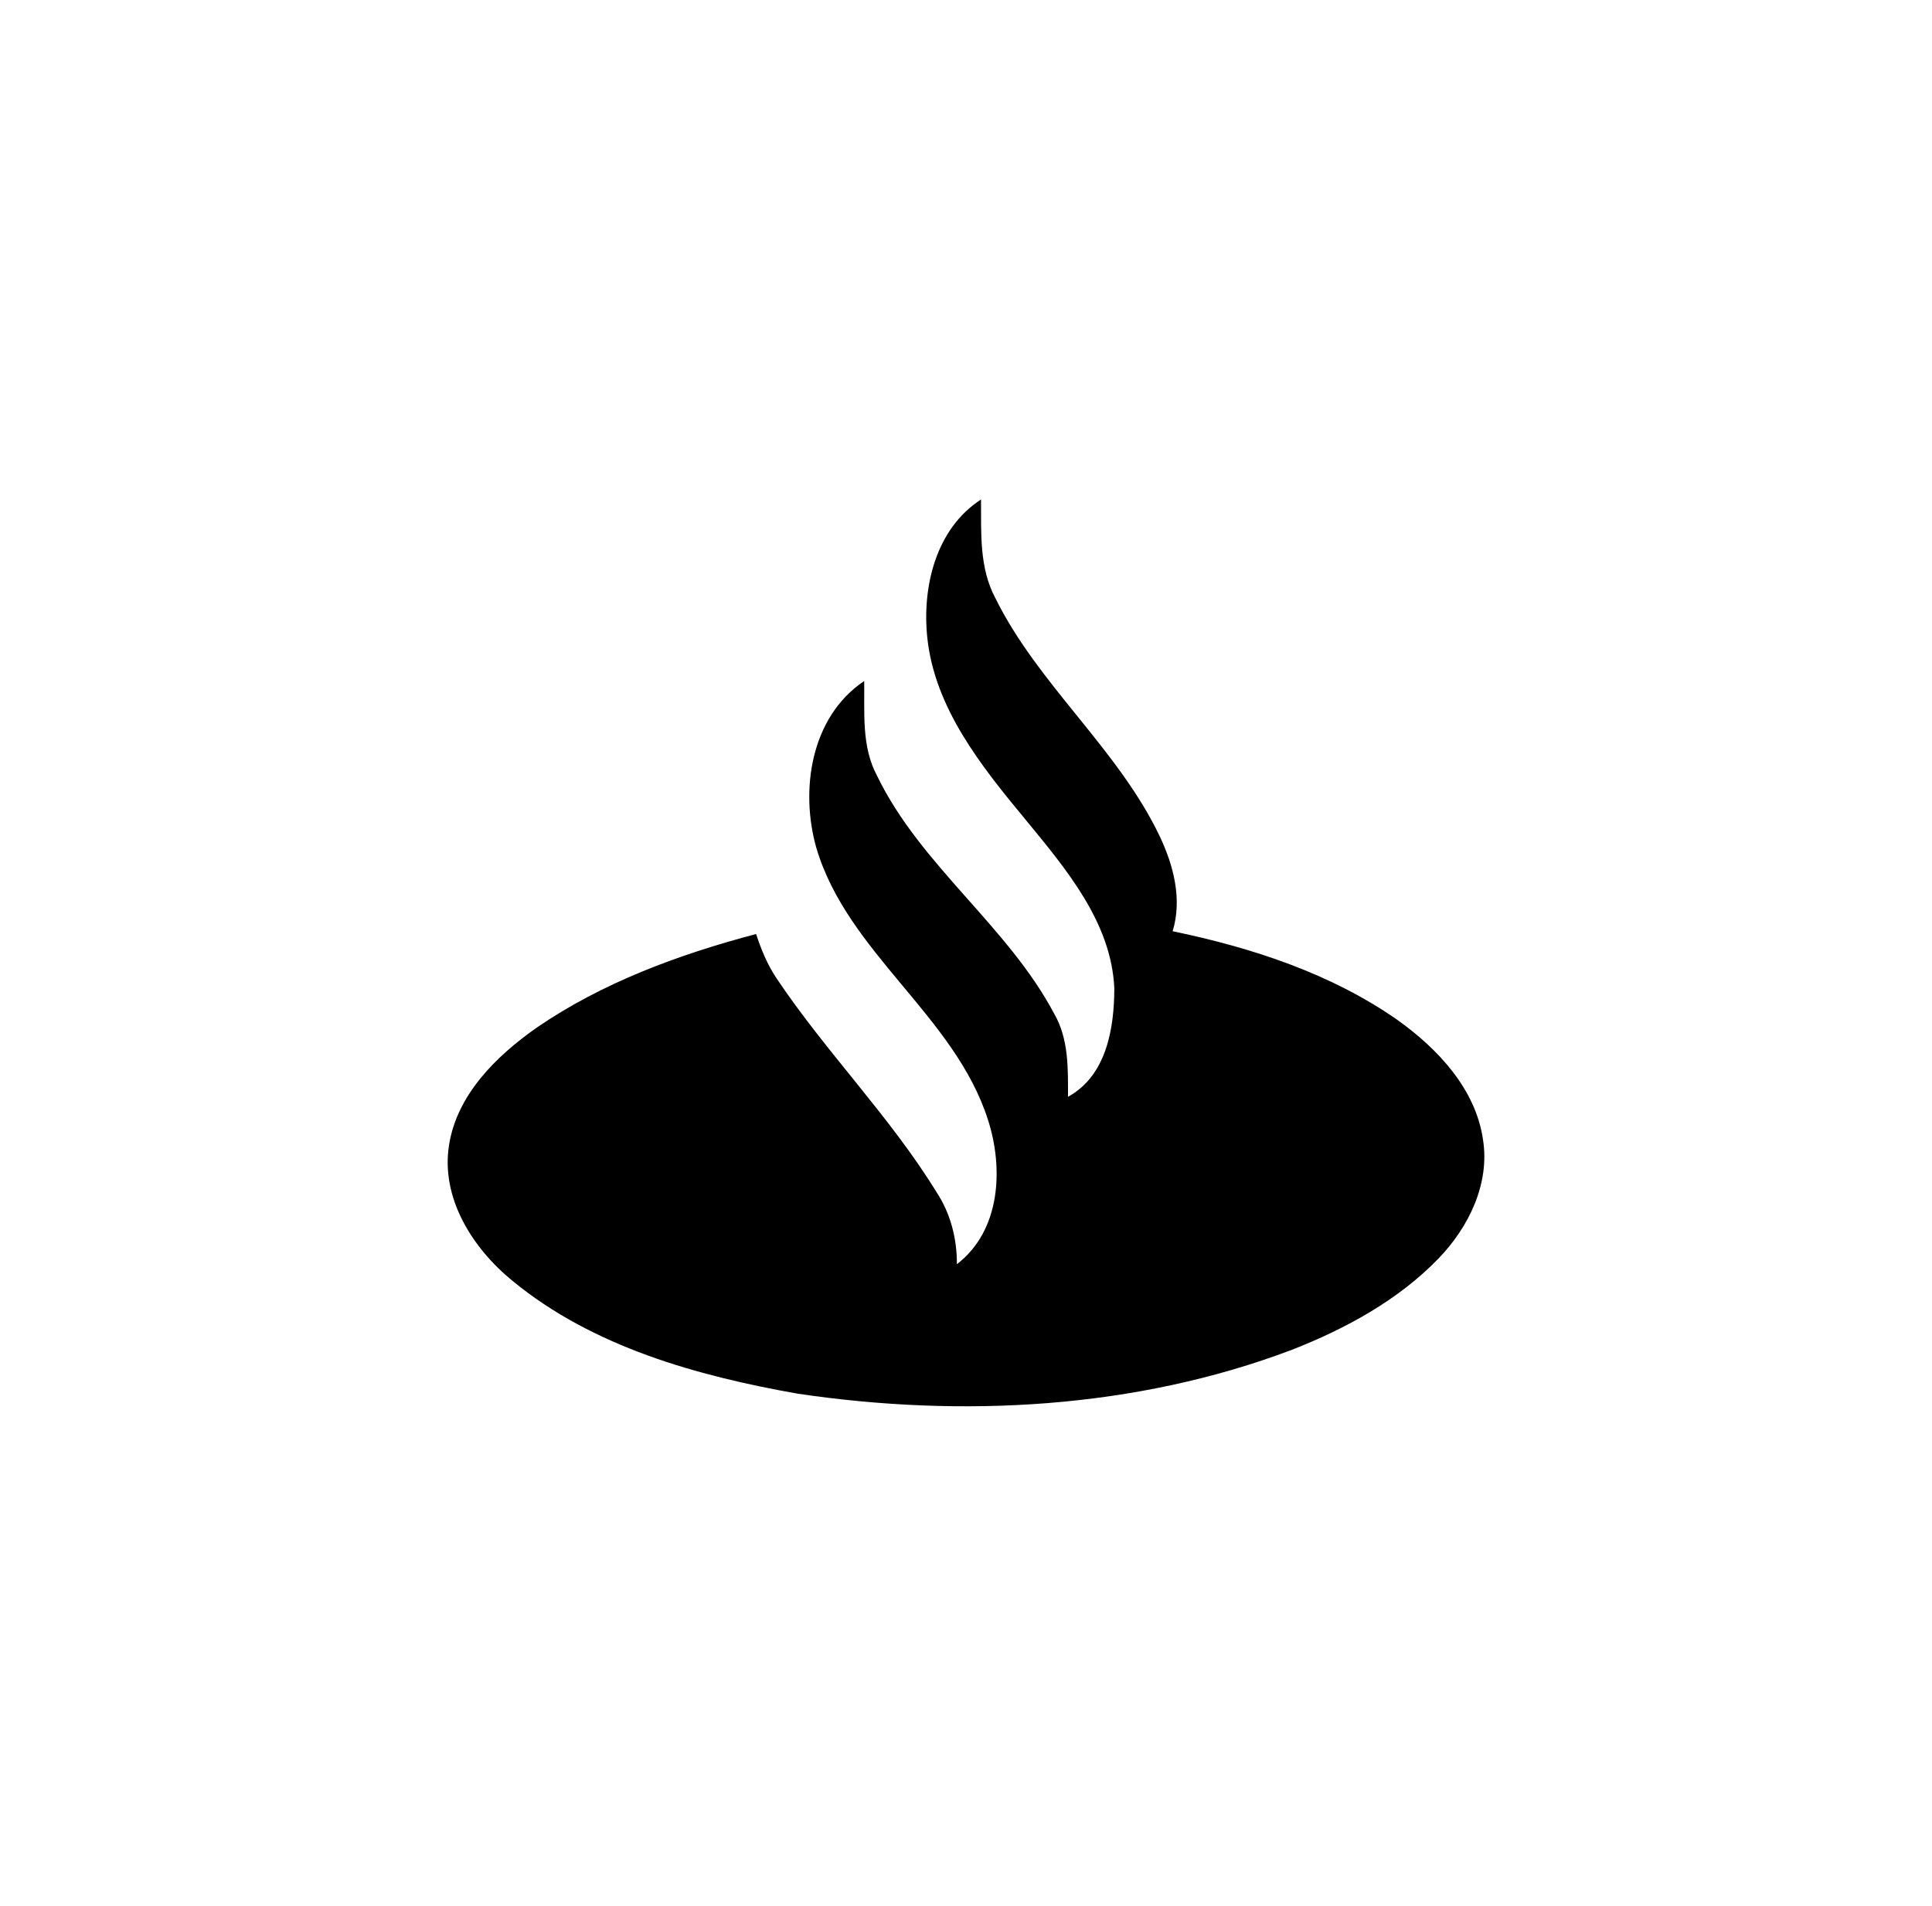 <?xml version="1.0" encoding="utf-8"?>
<!-- Generator: Adobe Illustrator 15.0.0, SVG Export Plug-In . SVG Version: 6.00 Build 0)  -->
<!DOCTYPE svg PUBLIC "-//W3C//DTD SVG 1.1//EN" "http://www.w3.org/Graphics/SVG/1.1/DTD/svg11.dtd">
<svg version="1.1" id="SvgjsSvg1015" xmlns:svgjs="http://svgjs.com/svgjs"
	 xmlns="http://www.w3.org/2000/svg" xmlns:xlink="http://www.w3.org/1999/xlink" x="0px" y="0px" width="75px" height="74px"
	 viewBox="0 0 75 74" enable-background="new 0 0 75 74" xml:space="preserve">
<path id="santander" d="M38.083,19.394c0.01,1.291-0.074,2.641,0.552,3.821c1.658,3.365,4.751,5.848,6.374,9.234
	c0.548,1.149,0.892,2.461,0.513,3.711c3.085,0.638,6.15,1.645,8.725,3.443c1.582,1.13,3.041,2.692,3.323,4.649
	c0.271,1.702-0.547,3.396-1.731,4.62c-1.562,1.613-3.596,2.722-5.698,3.545c-6.06,2.291-12.774,2.646-19.161,1.702
	c-3.934-0.695-7.974-1.826-11.074-4.375c-1.57-1.276-2.801-3.229-2.474-5.283c0.306-1.945,1.819-3.446,3.399-4.555
	c2.554-1.753,5.521-2.845,8.521-3.638c0.197,0.603,0.441,1.196,0.798,1.728c1.92,2.867,4.399,5.353,6.207,8.297
	c0.547,0.831,0.793,1.808,0.79,2.796c1.709-1.314,1.81-3.736,1.205-5.61c-1.292-4.038-5.452-6.474-6.661-10.553
	c-0.636-2.232-0.231-5.079,1.857-6.483c0.02,1.243-0.111,2.549,0.505,3.692c1.684,3.473,5.073,5.829,6.874,9.234
	c0.564,0.98,0.533,2.129,0.533,3.22c1.506-0.827,1.793-2.683,1.798-4.204c-0.111-2.574-1.882-4.652-3.459-6.574
	c-1.718-2.074-3.52-4.33-3.803-7.065C35.797,22.802,36.315,20.543,38.083,19.394z"/>
</svg>
